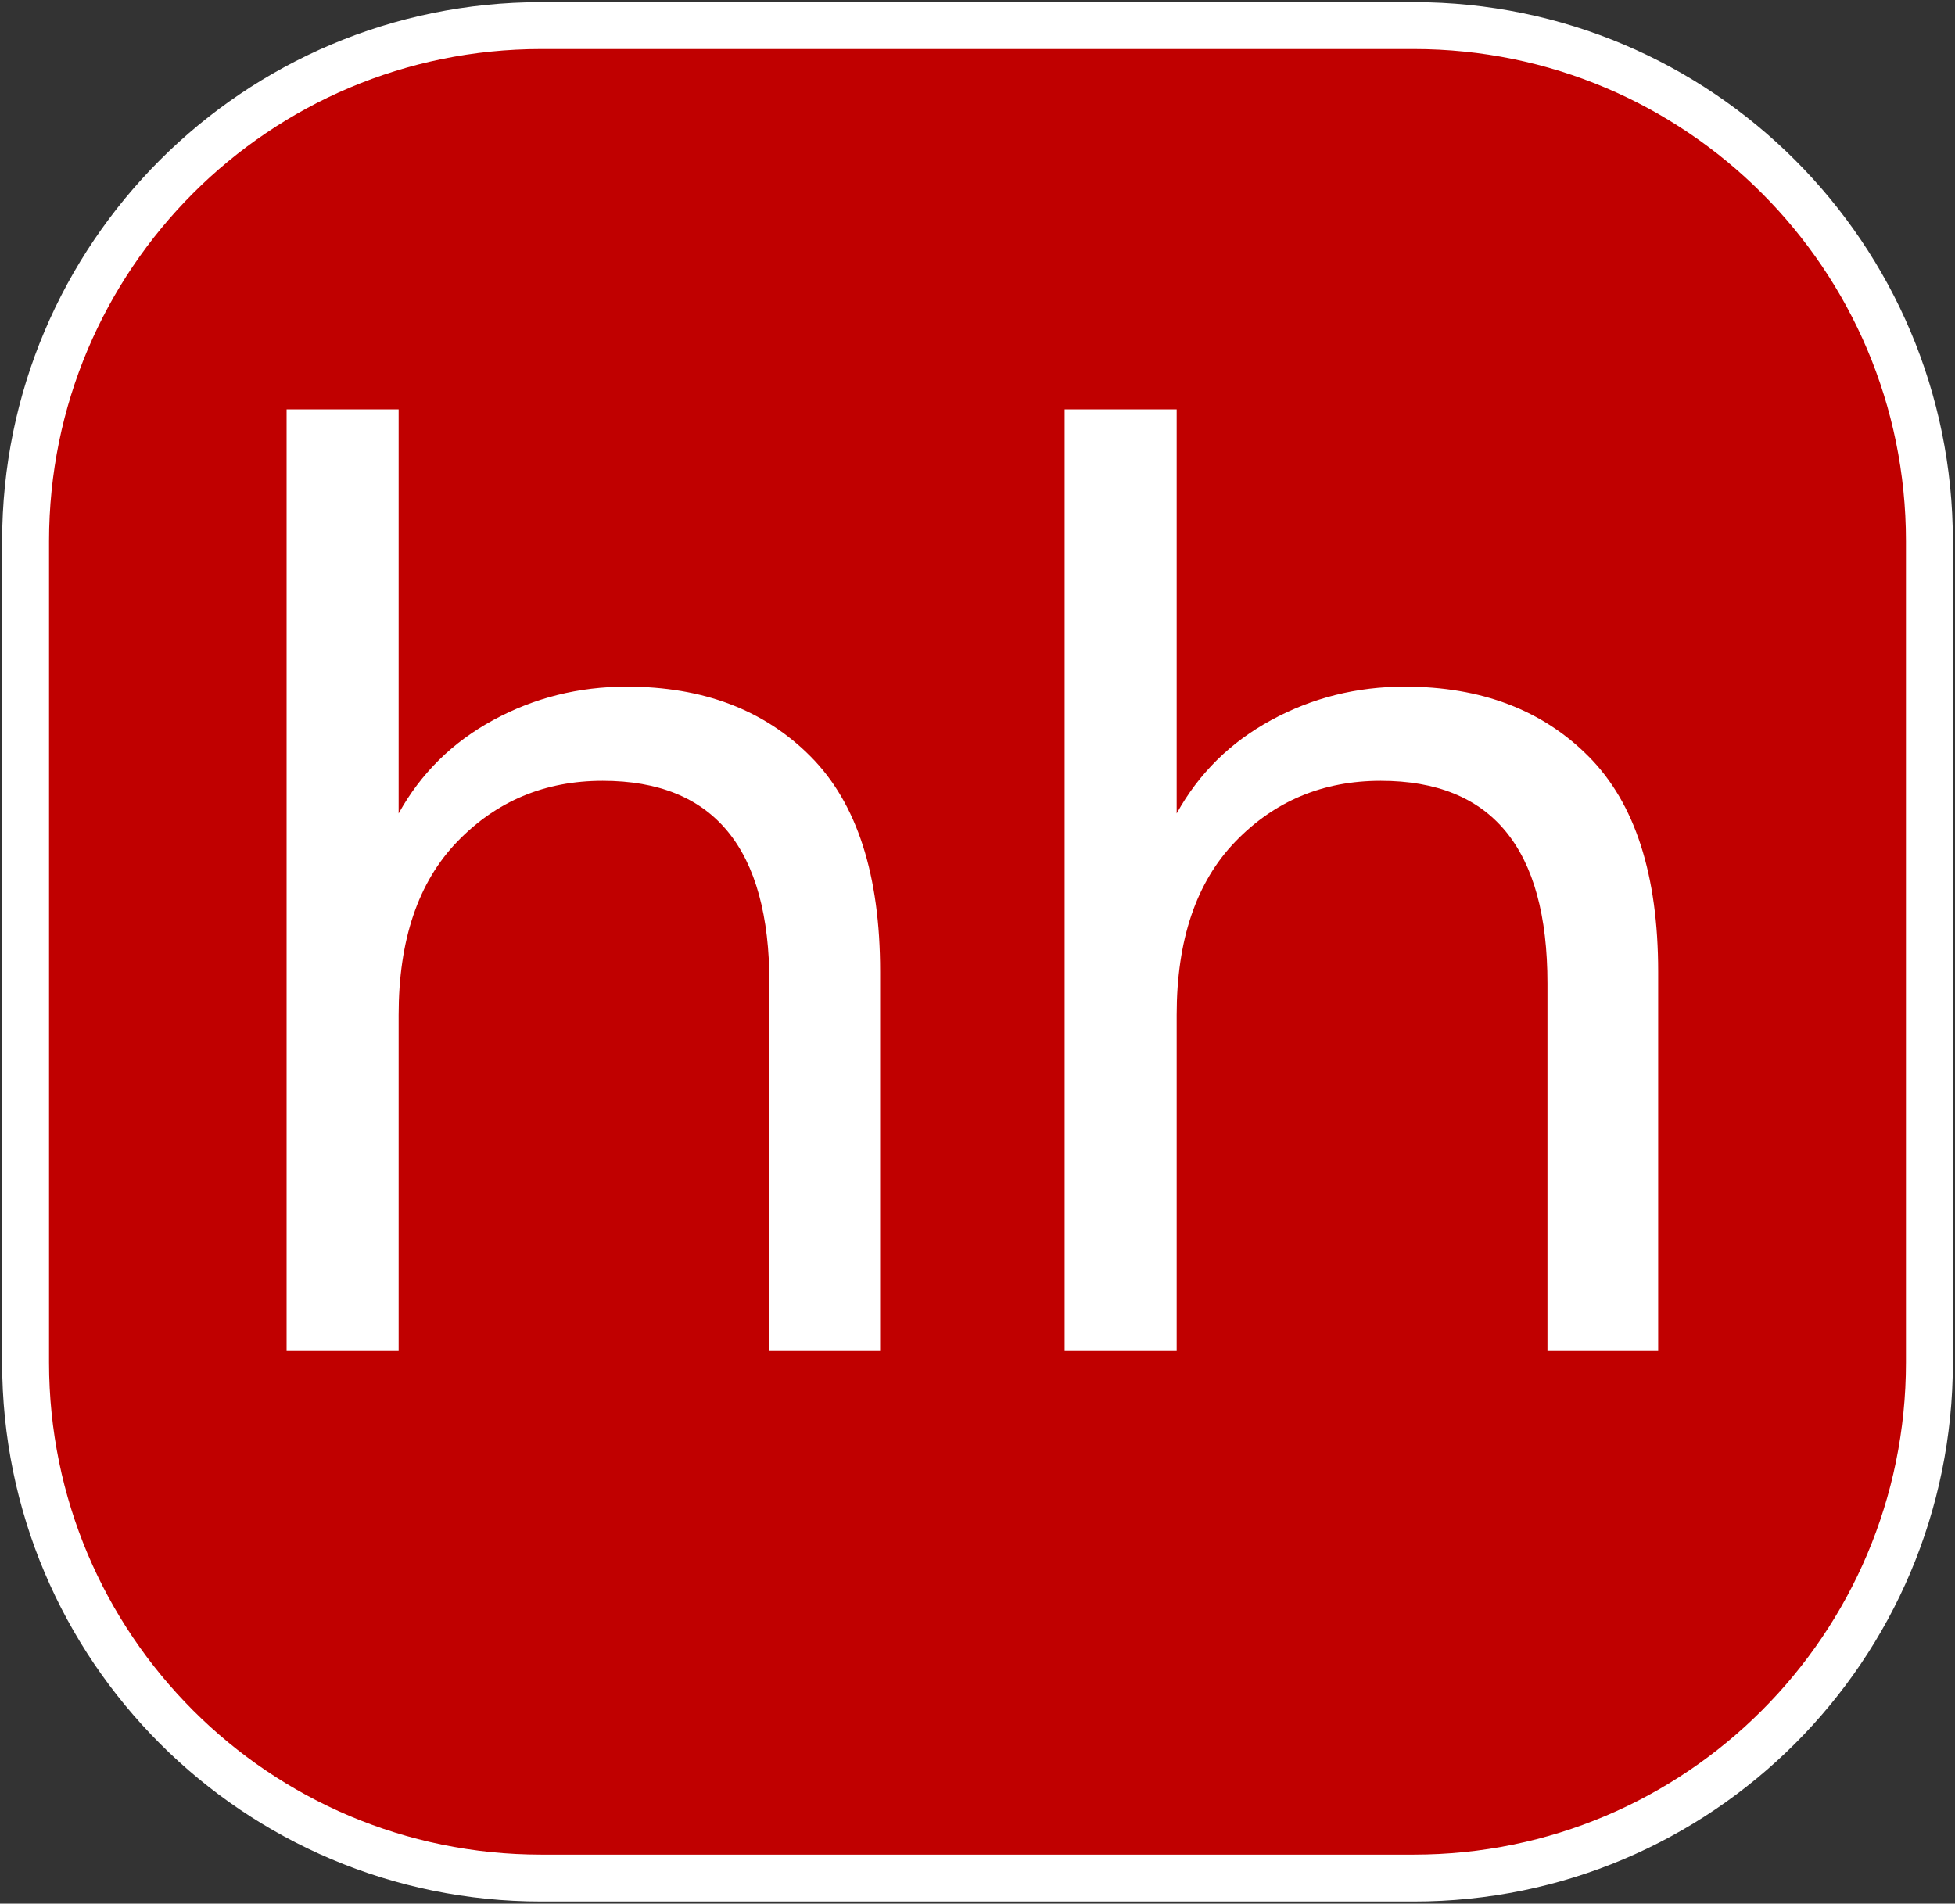 <svg width="191" height="186" xmlns="http://www.w3.org/2000/svg" xmlns:xlink="http://www.w3.org/1999/xlink" xml:space="preserve" overflow="hidden"><rect width="100%" height="100%" fill="#333333" stroke="none"/><g transform="translate(-677 -2274)"><path d="M679.5 2326.87C679.5 2299.05 702.05 2276.5 729.867 2276.5L815.133 2276.5C842.95 2276.5 865.5 2299.05 865.5 2326.87L865.5 2407.13C865.5 2434.95 842.95 2457.5 815.133 2457.5L729.867 2457.5C702.05 2457.5 679.5 2434.95 679.5 2407.13Z" stroke="#FFFFFF" stroke-width="4.583" stroke-miterlimit="8" fill="#C00000" fill-rule="evenodd"/><path d="M781.013 2314 791.959 2314 791.959 2353.48C794.13 2349.56 797.214 2346.52 801.211 2344.35 805.207 2342.18 809.55 2341.09 814.242 2341.09 821.712 2341.09 827.707 2343.37 832.224 2347.93 836.741 2352.48 839 2359.49 839 2368.94L839 2406 828.184 2406 828.184 2370.09C828.184 2356.89 822.755 2350.29 811.896 2350.29 806.249 2350.29 801.515 2352.27 797.692 2356.23 793.87 2360.19 791.959 2365.84 791.959 2373.16L791.959 2406 781.013 2406ZM705 2314 715.946 2314 715.946 2353.48C718.117 2349.56 721.201 2346.52 725.198 2344.35 729.194 2342.18 733.537 2341.09 738.229 2341.09 745.699 2341.09 751.694 2343.37 756.211 2347.93 760.728 2352.48 762.987 2359.49 762.987 2368.94L762.987 2406 752.171 2406 752.171 2370.09C752.171 2356.89 746.742 2350.29 735.883 2350.29 730.236 2350.29 725.502 2352.27 721.679 2356.23 717.857 2360.19 715.946 2365.84 715.946 2373.16L715.946 2406 705 2406Z" fill="#FFFFFF" fill-rule="evenodd"/></g></svg>